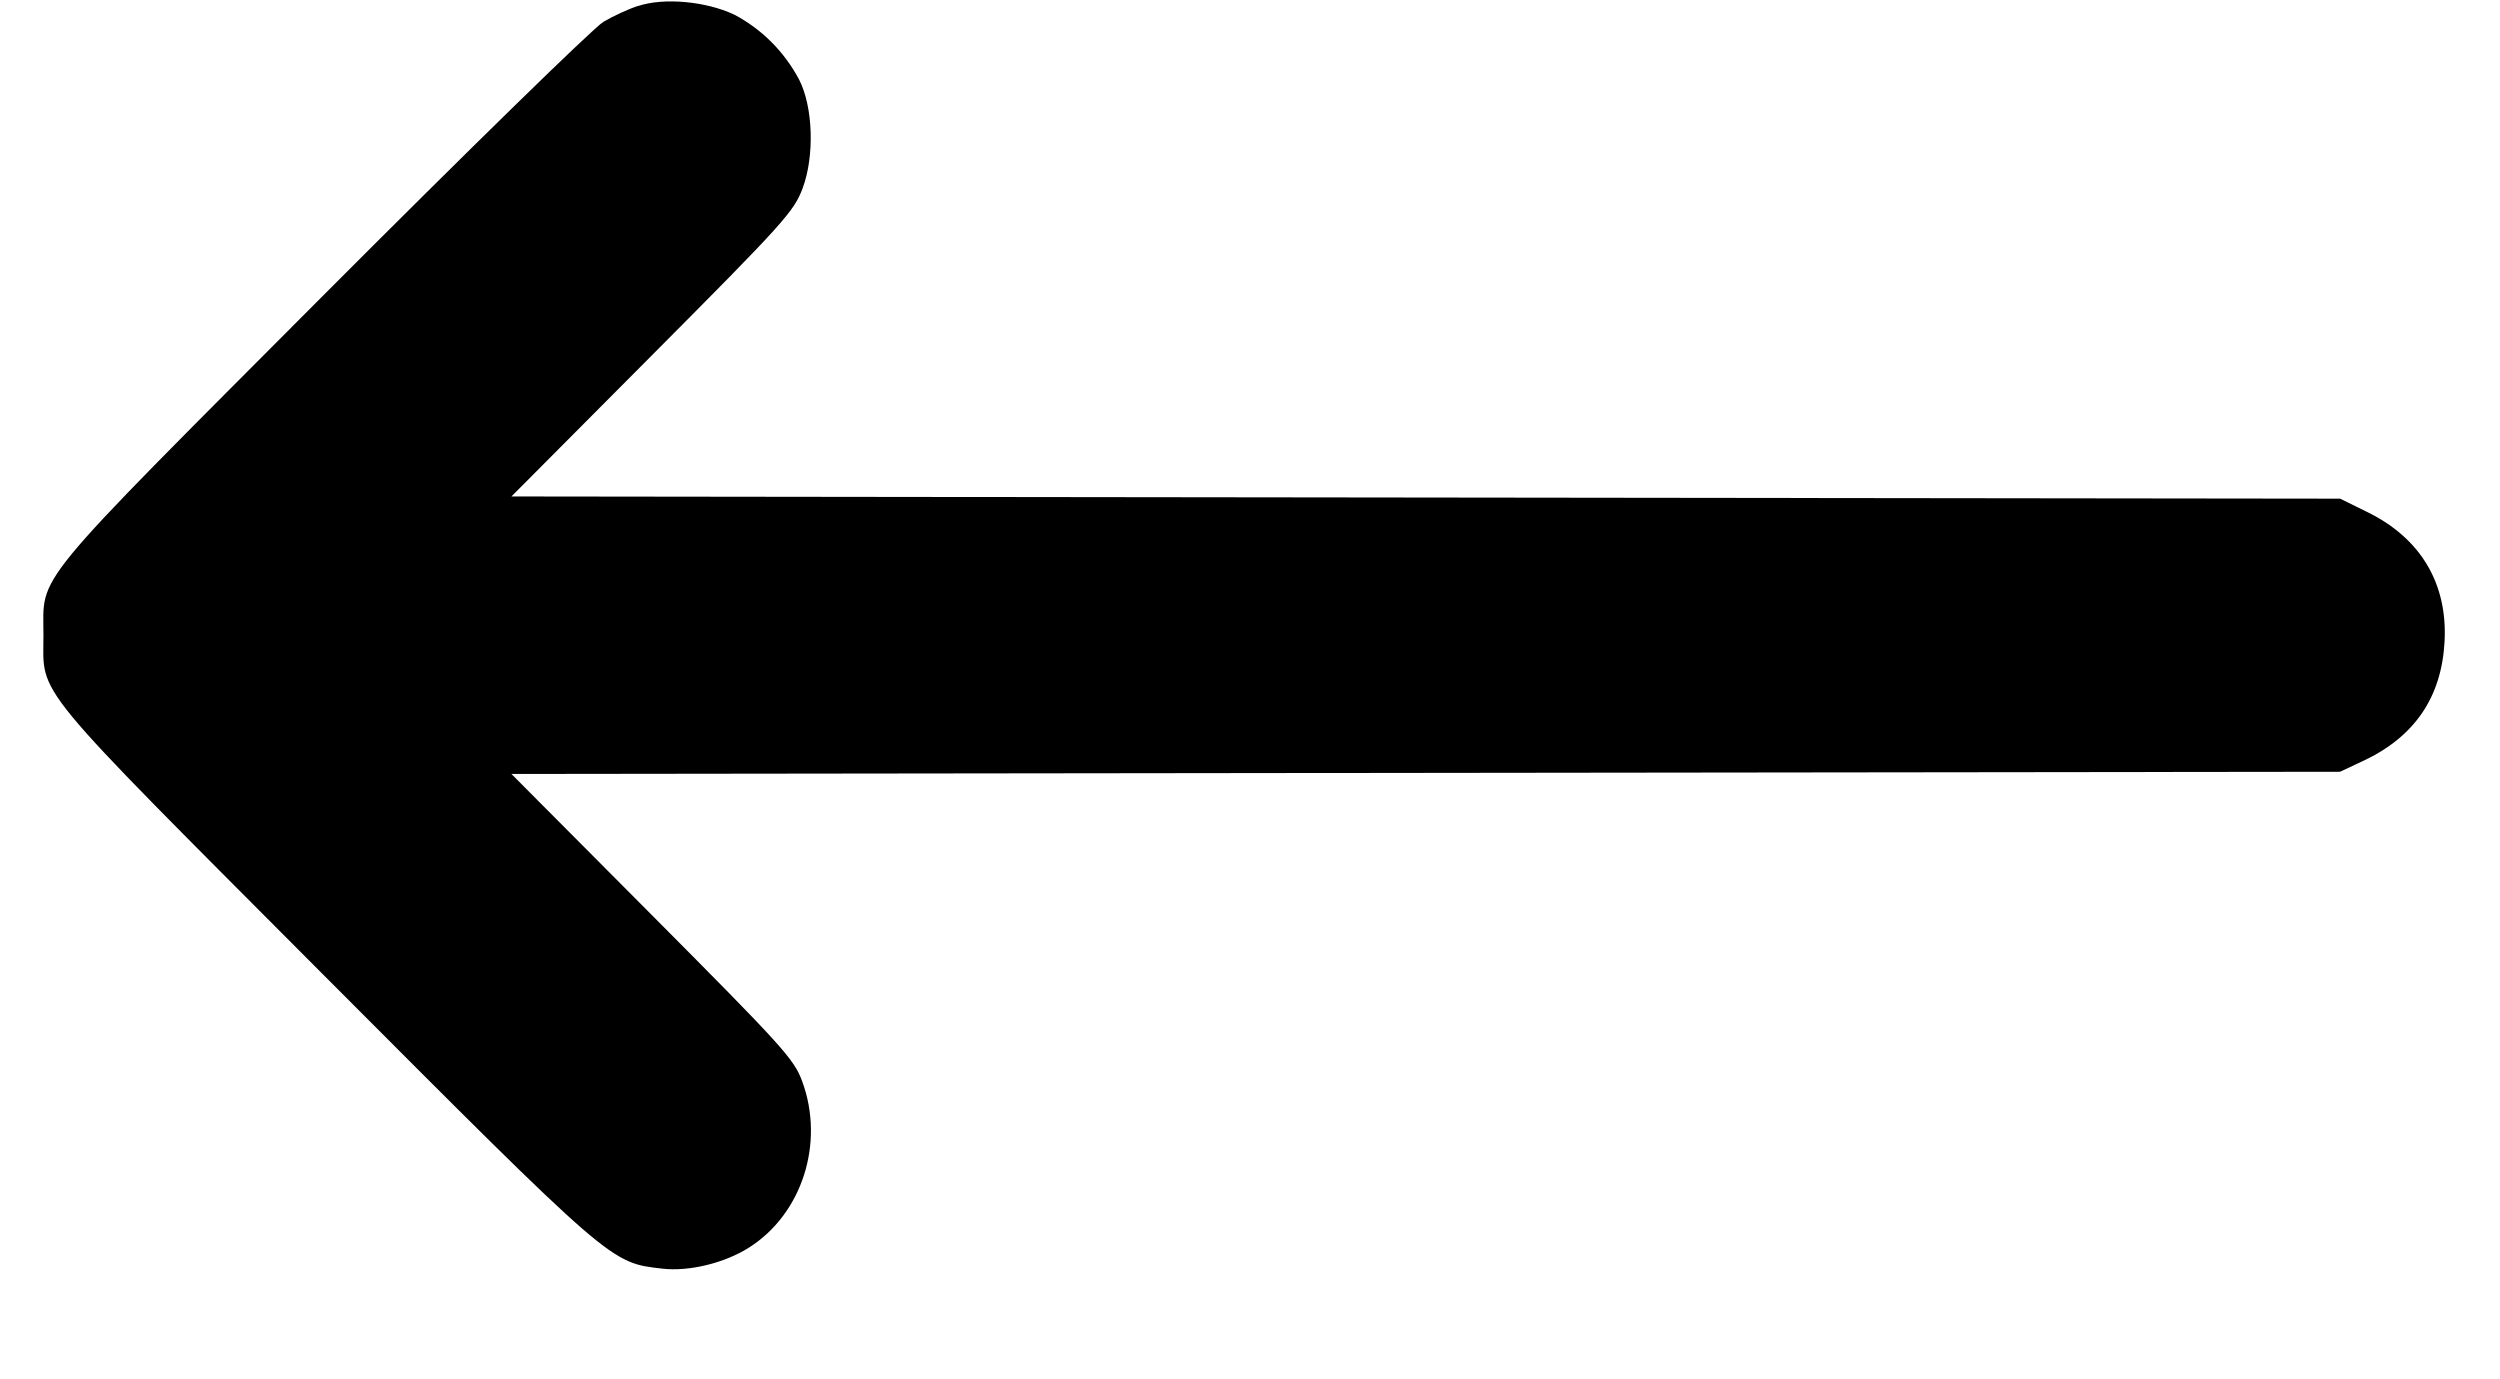 <!-- Generated by IcoMoon.io -->
<svg version="1.1" xmlns="http://www.w3.org/2000/svg" width="58" height="32" viewBox="0 0 58 32">
<title>slider-arrow</title>
<path d="M14.813 0.134c-0.224 0.070-0.592 0.24-0.816 0.374-0.227 0.134-3.162 3.002-6.522 6.371-6.848 6.87-6.467 6.41-6.467 7.856s-0.384 0.979 6.515 7.901c6.704 6.72 6.634 6.659 7.846 6.797 0.618 0.070 1.434-0.128 2.003-0.486 1.238-0.781 1.766-2.432 1.238-3.862-0.189-0.515-0.451-0.803-3.475-3.843l-3.27-3.286 42.422-0.051 0.541-0.253c1.187-0.557 1.814-1.472 1.885-2.758 0.077-1.347-0.55-2.403-1.779-3.008l-0.643-0.317-42.426-0.051 3.27-3.286c3.056-3.069 3.283-3.325 3.485-3.862 0.282-0.755 0.243-1.898-0.083-2.528-0.346-0.648-0.864-1.164-1.494-1.498l-0.019-0.009c-0.646-0.304-1.622-0.394-2.211-0.198z"></path>
</svg>
